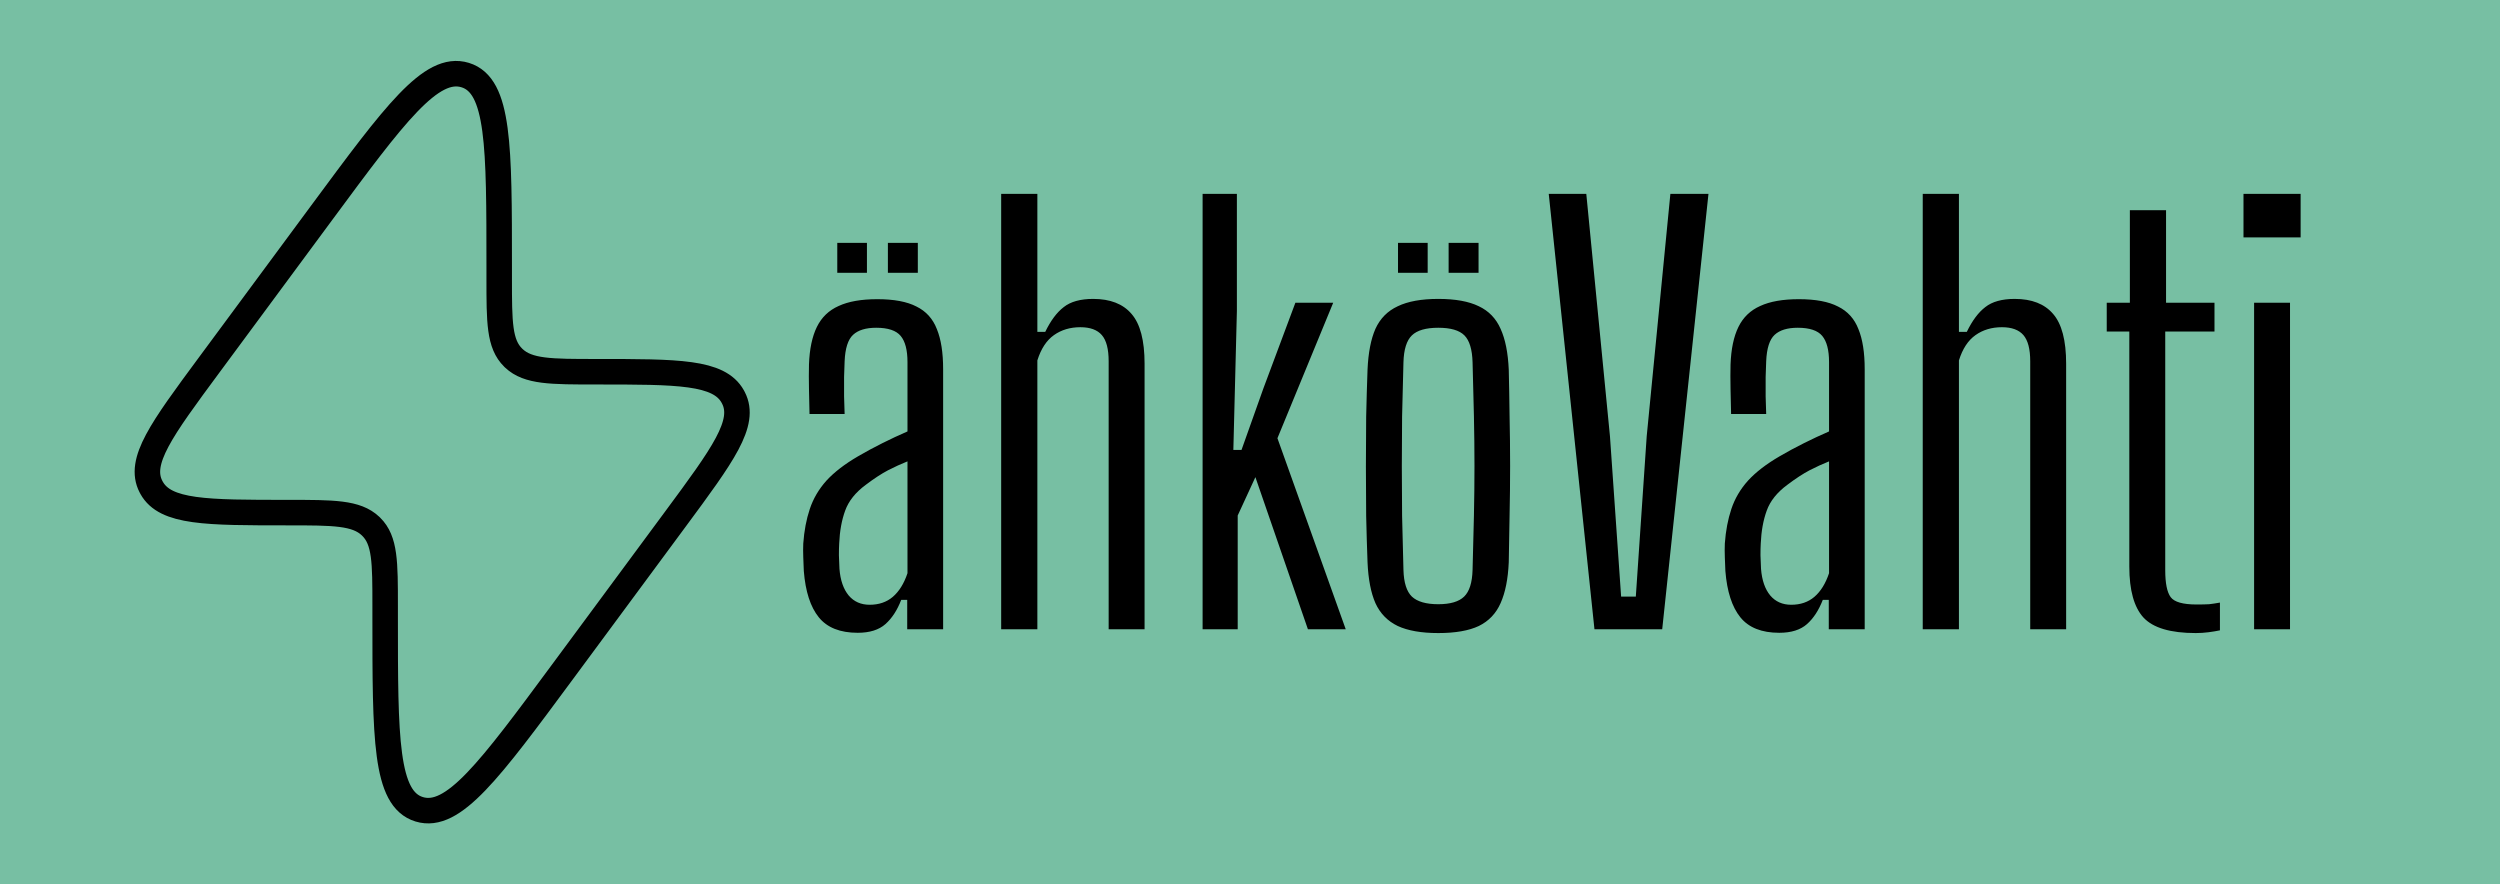 <svg width="147" height="52" viewBox="0 0 147 52" fill="none" xmlns="http://www.w3.org/2000/svg">
<rect width="147" height="52" fill="#77BFA3"/>
<path d="M50.432 37.208C49.397 37.208 48.635 36.904 48.144 36.296C47.653 35.688 47.36 34.781 47.264 33.576C47.253 33.309 47.243 33.037 47.232 32.76C47.221 32.483 47.221 32.216 47.232 31.96C47.285 31.213 47.413 30.536 47.616 29.928C47.819 29.32 48.144 28.765 48.592 28.264C49.051 27.763 49.675 27.283 50.464 26.824C50.923 26.557 51.397 26.301 51.888 26.056C52.379 25.811 52.869 25.581 53.36 25.368V21.288C53.36 20.584 53.227 20.072 52.96 19.752C52.693 19.432 52.213 19.272 51.52 19.272C50.912 19.272 50.459 19.411 50.16 19.688C49.861 19.965 49.696 20.483 49.664 21.24C49.653 21.485 49.643 21.795 49.632 22.168C49.632 22.531 49.632 22.909 49.632 23.304C49.643 23.688 49.653 24.035 49.664 24.344H47.6C47.589 23.917 47.579 23.432 47.568 22.888C47.557 22.344 47.557 21.859 47.568 21.432C47.6 20.525 47.755 19.789 48.032 19.224C48.309 18.659 48.736 18.248 49.312 17.992C49.888 17.725 50.645 17.592 51.584 17.592C52.565 17.592 53.333 17.736 53.888 18.024C54.453 18.301 54.853 18.744 55.088 19.352C55.333 19.949 55.456 20.733 55.456 21.704V37H53.344V35.272H52.992C52.757 35.88 52.448 36.355 52.064 36.696C51.68 37.037 51.136 37.208 50.432 37.208ZM51.136 35.56C51.68 35.56 52.133 35.405 52.496 35.096C52.869 34.776 53.157 34.312 53.36 33.704V27.128C52.987 27.277 52.603 27.453 52.208 27.656C51.824 27.859 51.392 28.141 50.912 28.504C50.304 28.952 49.899 29.459 49.696 30.024C49.493 30.579 49.376 31.224 49.344 31.96C49.333 32.152 49.328 32.381 49.328 32.648C49.339 32.915 49.349 33.181 49.36 33.448C49.413 34.12 49.595 34.643 49.904 35.016C50.213 35.379 50.624 35.56 51.136 35.56ZM52.208 16.04V14.28H53.968V16.04H52.208ZM49.232 16.04V14.28H50.976V16.04H49.232ZM58.869 37V11.4H60.997V19.512H61.461C61.781 18.851 62.144 18.365 62.549 18.056C62.954 17.736 63.53 17.576 64.277 17.576C65.28 17.576 66.032 17.869 66.533 18.456C67.045 19.043 67.301 20.019 67.301 21.384V37H65.189V21.24C65.189 20.525 65.056 20.013 64.789 19.704C64.522 19.395 64.101 19.24 63.525 19.24C62.928 19.24 62.41 19.395 61.973 19.704C61.536 20.013 61.21 20.509 60.997 21.192V37H58.869ZM70.713 37V11.4H72.729V18.28L72.521 26.456H73.001L74.281 22.856L76.169 17.8H78.393L75.113 25.768L79.129 37H76.905L73.817 28.056L72.777 30.312V37H70.713ZM84.571 37.224C83.579 37.224 82.784 37.085 82.187 36.808C81.59 36.52 81.152 36.072 80.875 35.464C80.608 34.856 80.454 34.056 80.411 33.064C80.379 32.2 80.352 31.293 80.331 30.344C80.32 29.384 80.315 28.413 80.315 27.432C80.315 26.44 80.32 25.464 80.331 24.504C80.352 23.544 80.379 22.621 80.411 21.736C80.454 20.744 80.608 19.944 80.875 19.336C81.152 18.728 81.59 18.285 82.187 18.008C82.784 17.72 83.579 17.576 84.571 17.576C85.574 17.576 86.368 17.72 86.955 18.008C87.542 18.285 87.968 18.728 88.235 19.336C88.512 19.944 88.672 20.744 88.715 21.736C88.736 22.6 88.752 23.512 88.763 24.472C88.784 25.432 88.795 26.403 88.795 27.384C88.795 28.365 88.784 29.341 88.763 30.312C88.752 31.272 88.736 32.189 88.715 33.064C88.672 34.045 88.512 34.845 88.235 35.464C87.968 36.072 87.542 36.52 86.955 36.808C86.368 37.085 85.574 37.224 84.571 37.224ZM84.571 35.528C85.275 35.528 85.782 35.379 86.091 35.08C86.4 34.781 86.566 34.259 86.587 33.512C86.619 32.371 86.646 31.304 86.667 30.312C86.688 29.32 86.699 28.349 86.699 27.4C86.699 26.451 86.688 25.48 86.667 24.488C86.646 23.496 86.619 22.435 86.587 21.304C86.566 20.547 86.406 20.019 86.107 19.72C85.808 19.421 85.296 19.272 84.571 19.272C83.846 19.272 83.328 19.421 83.019 19.72C82.71 20.019 82.544 20.547 82.523 21.304C82.491 22.435 82.464 23.496 82.443 24.488C82.432 25.48 82.427 26.456 82.427 27.416C82.427 28.365 82.432 29.336 82.443 30.328C82.464 31.32 82.491 32.381 82.523 33.512C82.544 34.259 82.71 34.781 83.019 35.08C83.339 35.379 83.856 35.528 84.571 35.528ZM85.179 16.04V14.28H86.939V16.04H85.179ZM82.203 16.04V14.28H83.947V16.04H82.203ZM93.754 37L91.066 11.4H93.274L94.666 25.656L95.322 35.08H96.186L96.826 25.656L98.218 11.4H100.458L97.738 37H93.754ZM104.62 37.208C103.585 37.208 102.822 36.904 102.332 36.296C101.841 35.688 101.548 34.781 101.452 33.576C101.441 33.309 101.43 33.037 101.42 32.76C101.409 32.483 101.409 32.216 101.42 31.96C101.473 31.213 101.601 30.536 101.804 29.928C102.006 29.32 102.332 28.765 102.78 28.264C103.238 27.763 103.862 27.283 104.652 26.824C105.11 26.557 105.585 26.301 106.076 26.056C106.566 25.811 107.057 25.581 107.548 25.368V21.288C107.548 20.584 107.414 20.072 107.148 19.752C106.881 19.432 106.401 19.272 105.708 19.272C105.1 19.272 104.646 19.411 104.348 19.688C104.049 19.965 103.884 20.483 103.852 21.24C103.841 21.485 103.83 21.795 103.82 22.168C103.82 22.531 103.82 22.909 103.82 23.304C103.83 23.688 103.841 24.035 103.852 24.344H101.788C101.777 23.917 101.766 23.432 101.756 22.888C101.745 22.344 101.745 21.859 101.756 21.432C101.788 20.525 101.942 19.789 102.22 19.224C102.497 18.659 102.924 18.248 103.5 17.992C104.076 17.725 104.833 17.592 105.772 17.592C106.753 17.592 107.521 17.736 108.076 18.024C108.641 18.301 109.041 18.744 109.276 19.352C109.521 19.949 109.644 20.733 109.644 21.704V37H107.532V35.272H107.18C106.945 35.88 106.636 36.355 106.252 36.696C105.868 37.037 105.324 37.208 104.62 37.208ZM105.324 35.56C105.868 35.56 106.321 35.405 106.684 35.096C107.057 34.776 107.345 34.312 107.548 33.704V27.128C107.174 27.277 106.79 27.453 106.396 27.656C106.012 27.859 105.58 28.141 105.1 28.504C104.492 28.952 104.086 29.459 103.884 30.024C103.681 30.579 103.564 31.224 103.532 31.96C103.521 32.152 103.516 32.381 103.516 32.648C103.526 32.915 103.537 33.181 103.548 33.448C103.601 34.12 103.782 34.643 104.092 35.016C104.401 35.379 104.812 35.56 105.324 35.56ZM113.057 37V11.4H115.185V19.512H115.649C115.969 18.851 116.331 18.365 116.737 18.056C117.142 17.736 117.718 17.576 118.465 17.576C119.467 17.576 120.219 17.869 120.72 18.456C121.233 19.043 121.489 20.019 121.489 21.384V37H119.377V21.24C119.377 20.525 119.243 20.013 118.977 19.704C118.71 19.395 118.289 19.24 117.713 19.24C117.115 19.24 116.598 19.395 116.161 19.704C115.723 20.013 115.398 20.509 115.185 21.192V37H113.057ZM129.108 37.224C127.626 37.224 126.602 36.92 126.036 36.312C125.482 35.704 125.204 34.707 125.204 33.32V19.496H123.876V17.8H125.236V12.36H127.364V17.8H130.212V19.496H127.316V33.528C127.316 34.296 127.423 34.824 127.636 35.112C127.85 35.4 128.356 35.544 129.156 35.544C129.455 35.544 129.7 35.539 129.892 35.528C130.084 35.507 130.298 35.475 130.532 35.432V37.064C130.33 37.107 130.106 37.144 129.86 37.176C129.615 37.208 129.364 37.224 129.108 37.224ZM131.917 13.96V11.4H135.277V13.96H131.917ZM132.541 37V17.8H134.653V37H132.541Z" fill="black"/>
<path d="M12.284 21.481L18.919 12.505C23.207 6.702 25.352 3.801 27.352 4.414C29.353 5.027 29.353 8.585 29.353 15.702V16.373C29.353 18.94 29.353 20.223 30.173 21.028L30.216 21.07C31.054 21.858 32.39 21.858 35.061 21.858C39.869 21.858 42.273 21.858 43.085 23.316C43.099 23.34 43.112 23.365 43.124 23.389C43.892 24.87 42.5 26.753 39.716 30.519L33.081 39.496C28.793 45.298 26.648 48.199 24.648 47.586C22.647 46.973 22.647 43.415 22.647 36.298L22.647 35.627C22.647 33.06 22.647 31.777 21.827 30.972L21.784 30.93C20.946 30.142 19.61 30.142 16.939 30.142C12.131 30.142 9.727 30.142 8.915 28.684C8.901 28.66 8.888 28.636 8.876 28.611C8.109 27.13 9.5 25.247 12.284 21.481Z" stroke="black" stroke-width="1.5"/>
</svg>
